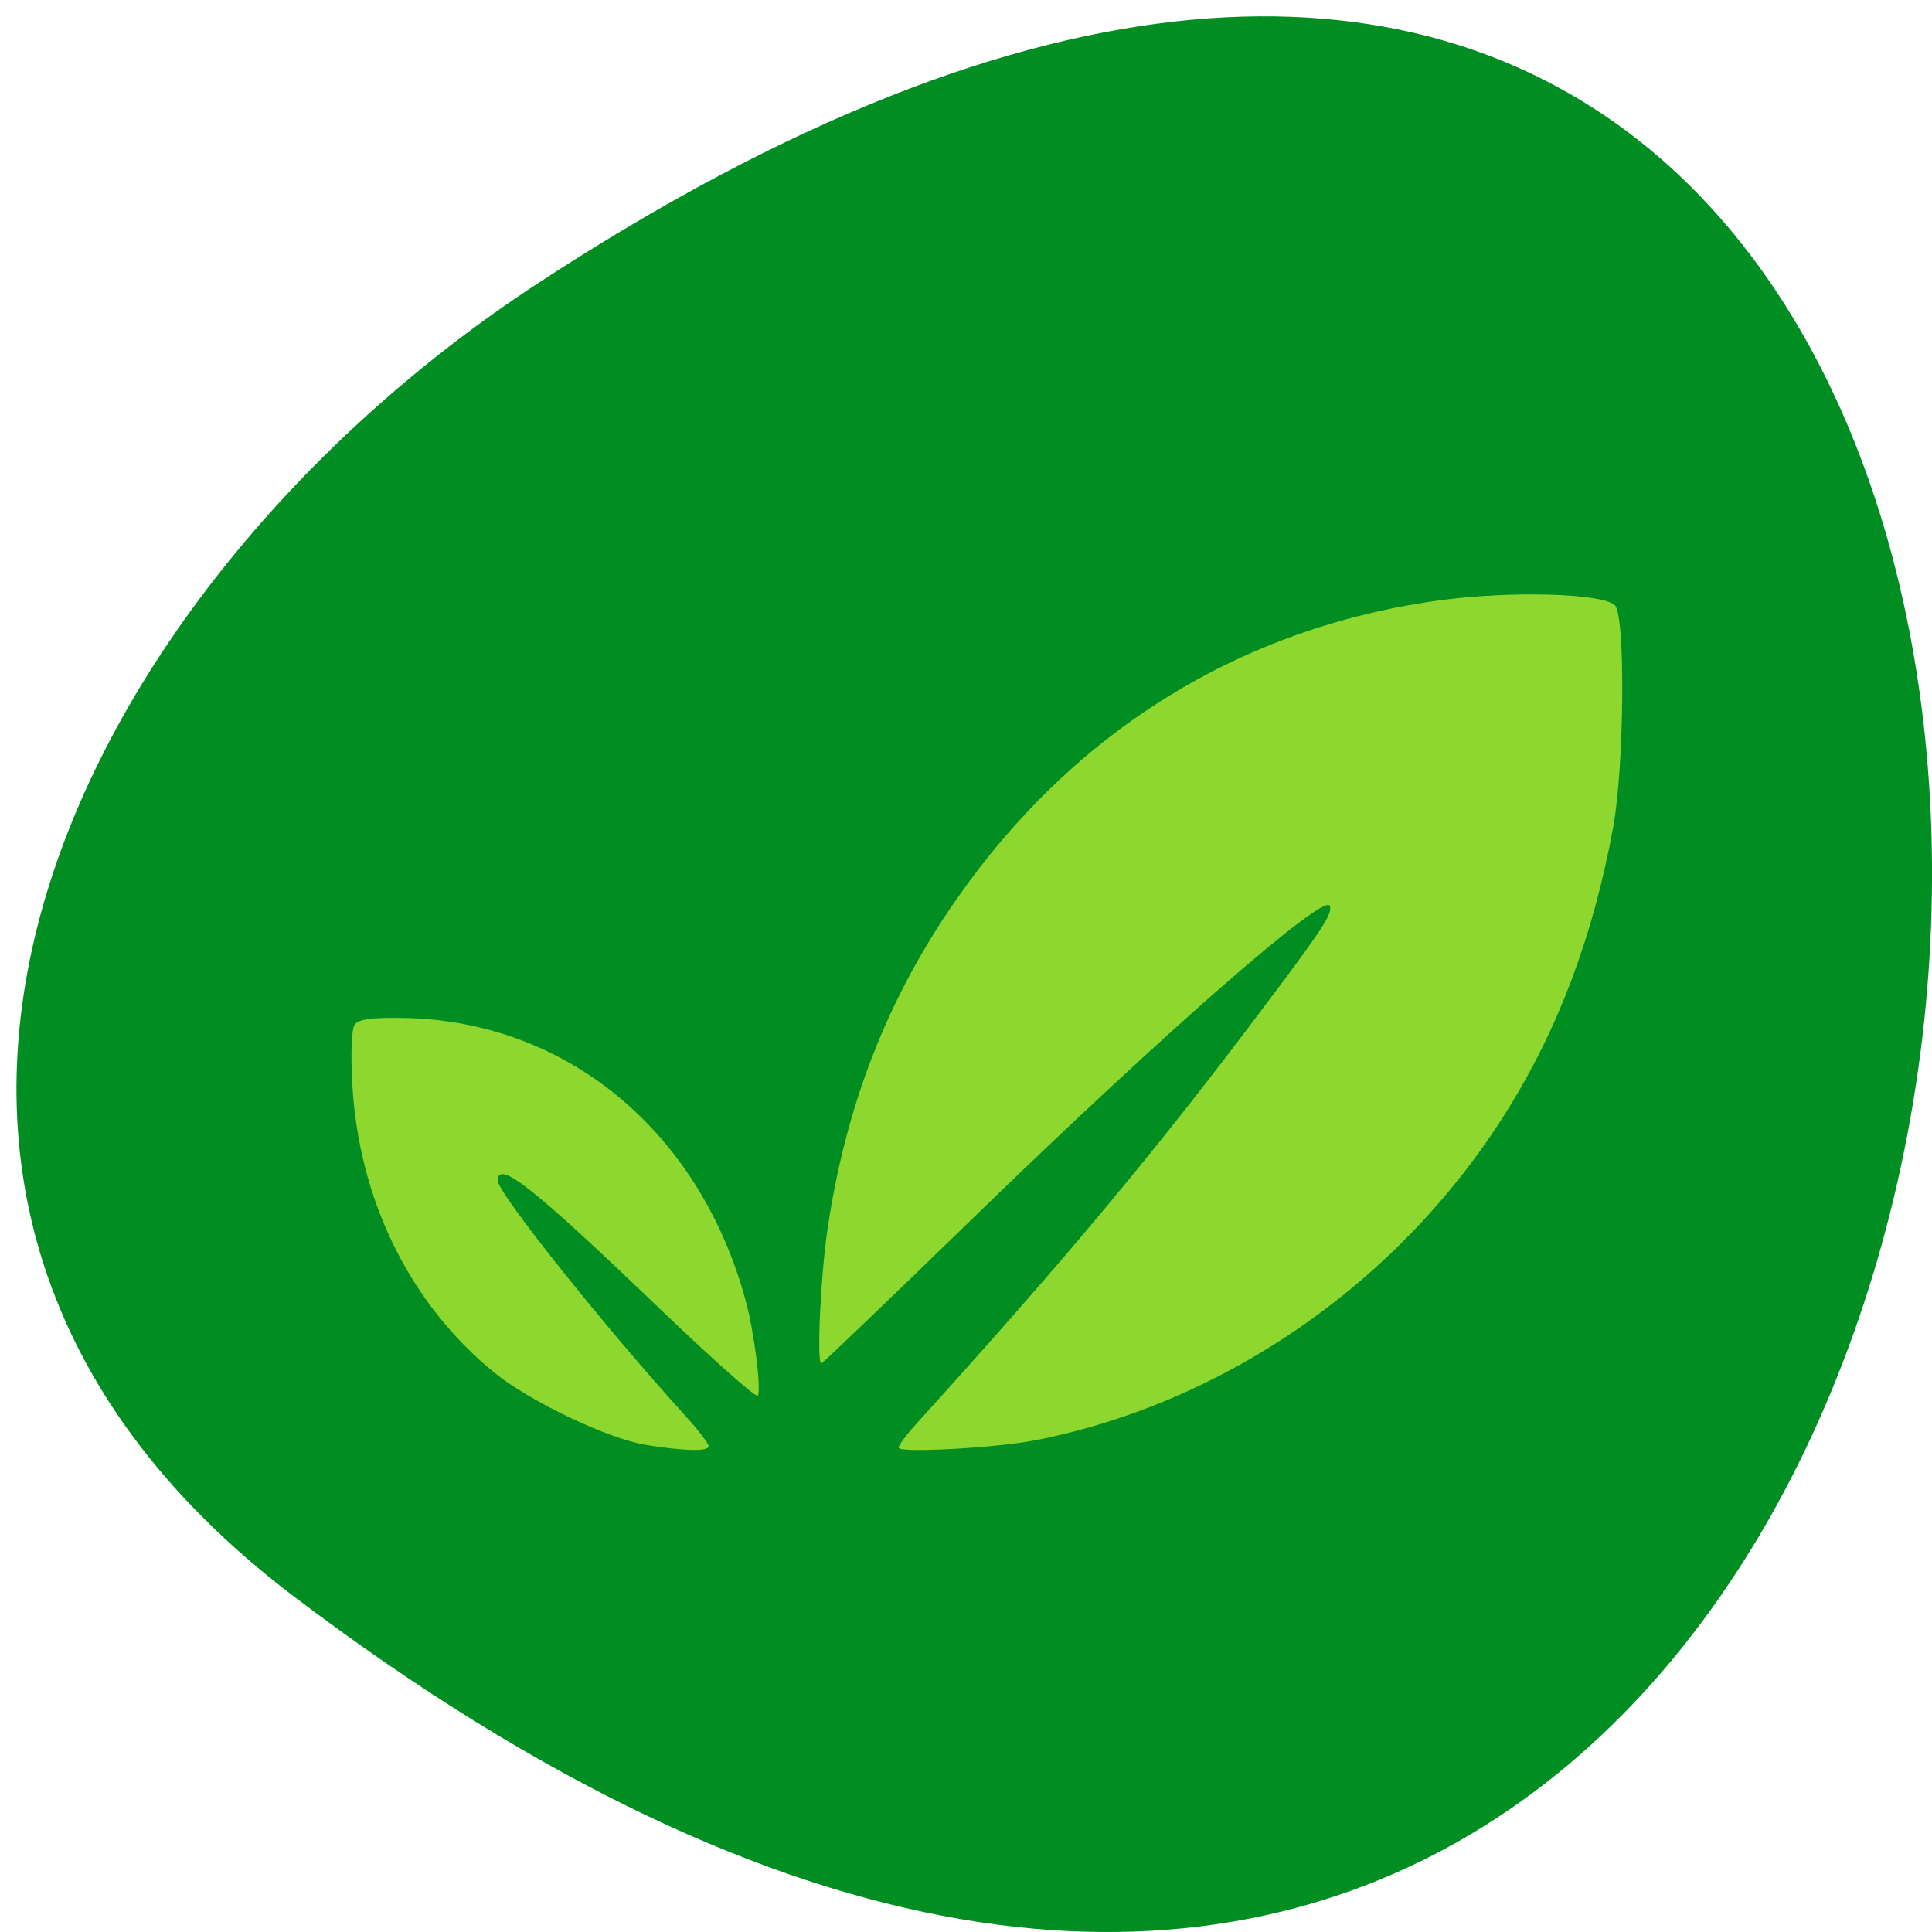 <svg xmlns="http://www.w3.org/2000/svg" viewBox="0 0 32 32"><path d="m 4.871 26.445 c 33.02 25.01 37.707 -43.828 4.01 -21.734 c -7.684 5.04 -12.75 15.11 -4.01 21.734" fill="#008e23"/><path d="m 10.691 23.93 c -0.617 -0.098 -1.926 -0.723 -2.504 -1.195 c -1.398 -1.141 -2.246 -2.859 -2.352 -4.785 c -0.027 -0.504 -0.012 -0.906 0.039 -0.977 c 0.063 -0.09 0.27 -0.121 0.77 -0.113 c 2.719 0.027 4.949 1.867 5.711 4.699 c 0.137 0.504 0.258 1.465 0.195 1.559 c -0.023 0.039 -0.738 -0.594 -1.586 -1.406 c -2.137 -2.051 -2.719 -2.512 -2.719 -2.156 c 0 0.203 1.758 2.41 3.117 3.906 c 0.207 0.227 0.375 0.449 0.375 0.492 c 0 0.09 -0.398 0.082 -1.047 -0.023 m 4.195 0.047 c 0 -0.043 0.129 -0.215 0.285 -0.387 c 2.5 -2.758 4.01 -4.57 5.809 -6.973 c 0.93 -1.234 1.094 -1.488 1.047 -1.613 c -0.078 -0.234 -2.75 2.102 -5.867 5.129 c -1.387 1.348 -2.535 2.449 -2.555 2.449 c -0.078 0 -0.016 -1.398 0.098 -2.195 c 0.305 -2.086 1 -3.863 2.148 -5.504 c 1.949 -2.789 4.711 -4.492 7.996 -4.941 c 1.184 -0.16 2.695 -0.117 2.902 0.082 c 0.176 0.172 0.156 2.656 -0.027 3.668 c -0.328 1.793 -0.902 3.332 -1.762 4.707 c -1.746 2.805 -4.637 4.828 -7.797 5.453 c -0.652 0.129 -2.281 0.219 -2.277 0.125" fill="#8ed72f"/></svg>